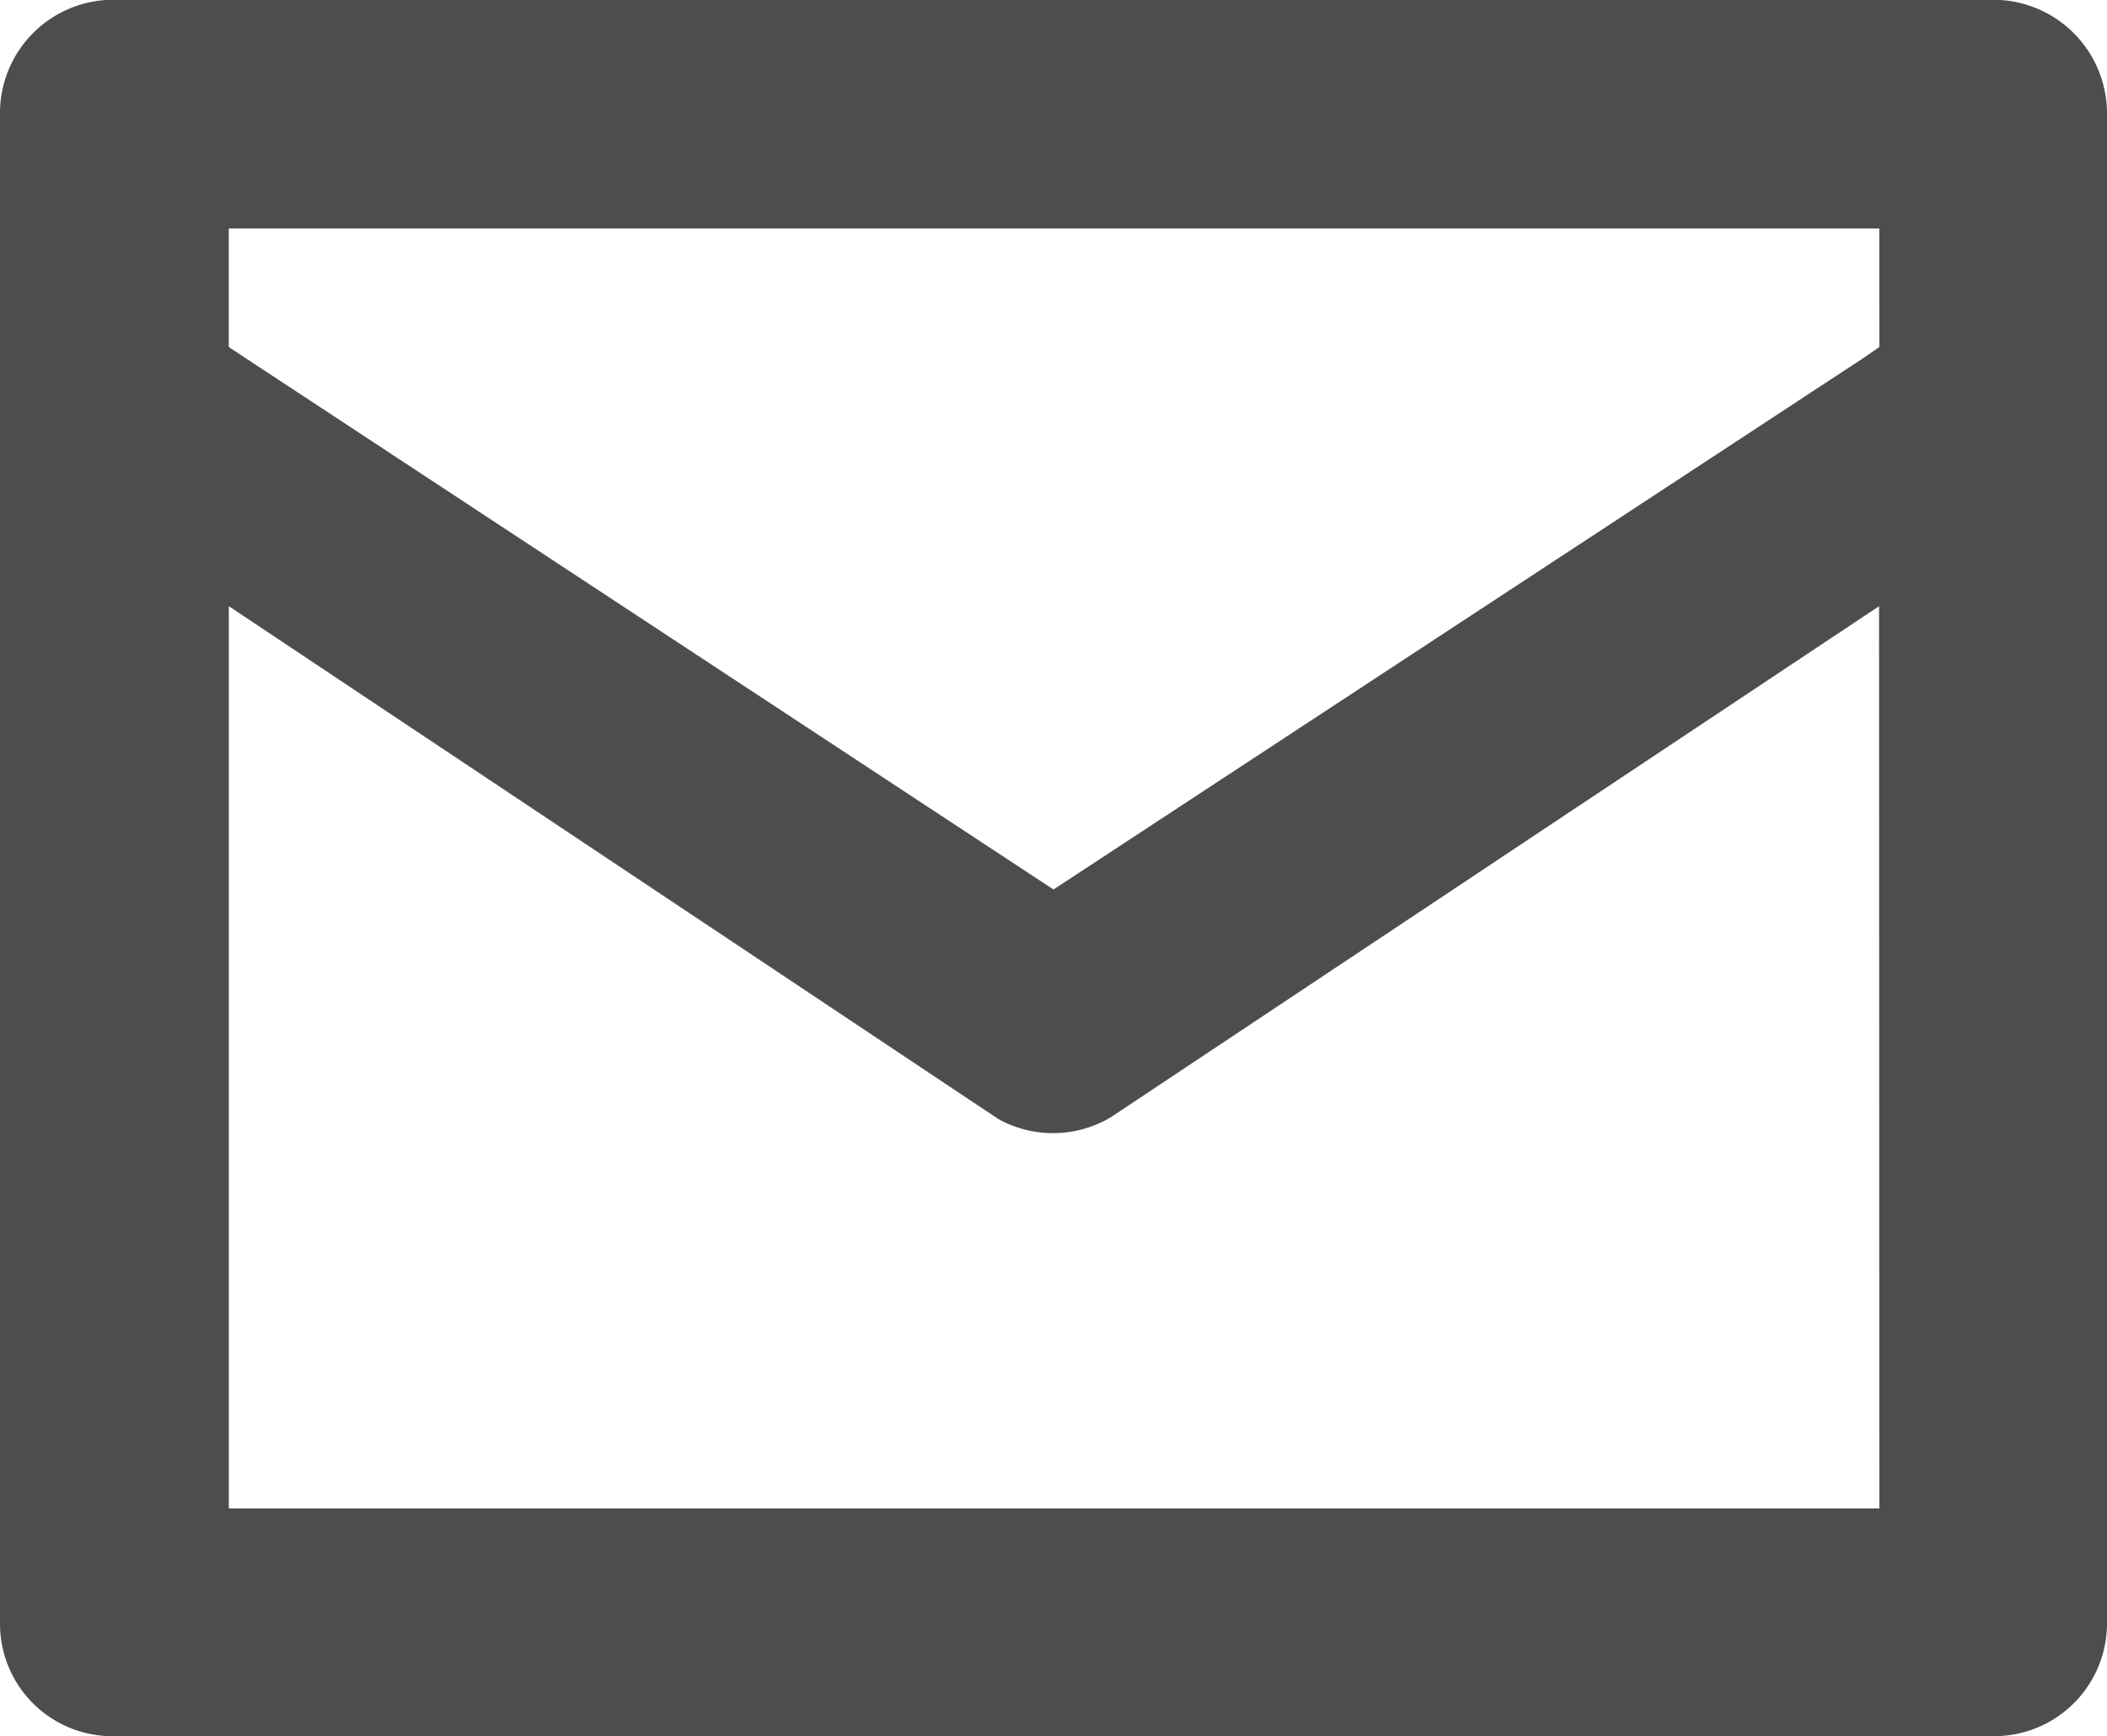 <svg xmlns="http://www.w3.org/2000/svg" width="36.399" height="30" viewBox="0 0 36.399 30">
  <path id="Trazado_430" data-name="Trazado 430" d="M2935.227,1026.6h-32.465a1.958,1.958,0,0,0-1.976,1.976v26.066a1.943,1.943,0,0,0,1.976,1.958h32.465a1.95,1.95,0,0,0,1.958-1.958V1028.58A1.965,1.965,0,0,0,2935.227,1026.6Zm-1.975,26.066h-28.513v-15.589l13.3,8.864a1.952,1.952,0,0,0,1.939-.036l13.269-8.828Zm0-20.066-.291.2-13.976,9.172-14.247-9.372v-2.048h28.513Z" transform="translate(-2900.786 -1026.604)" fill="#4d4d4d"/>
</svg>
